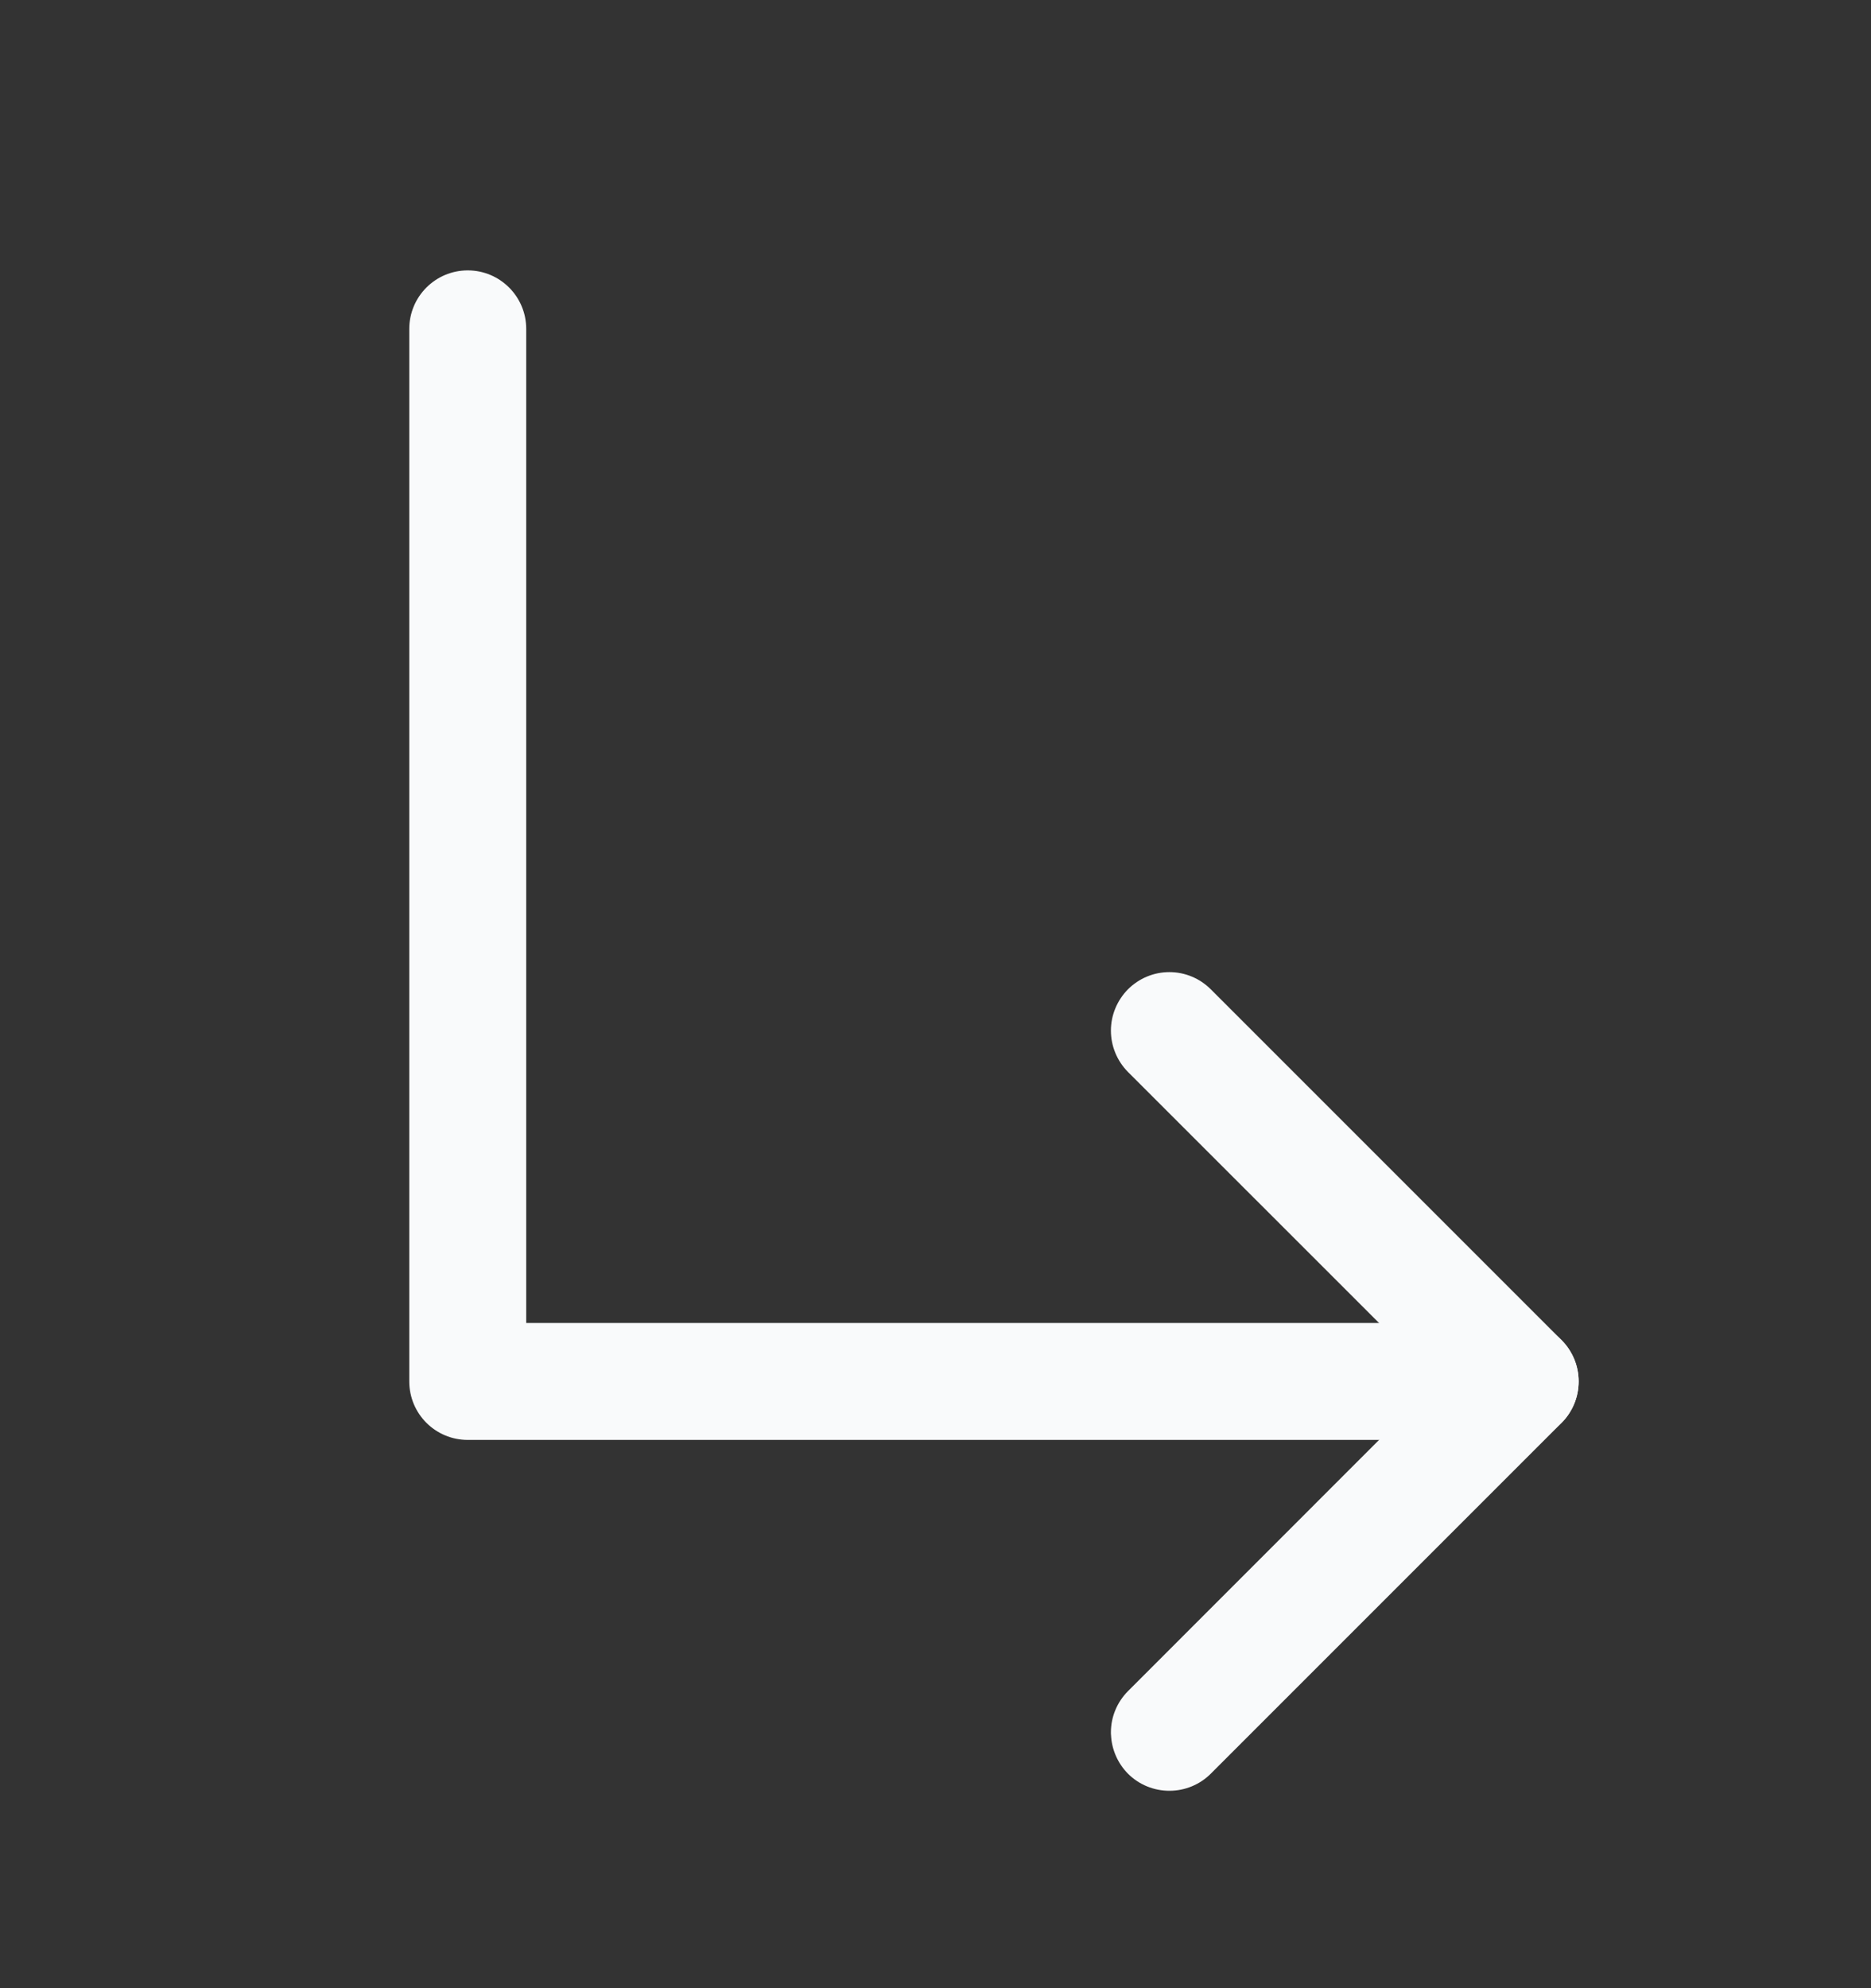 <svg width="16" height="17" viewBox="0 0 16 17" fill="none" xmlns="http://www.w3.org/2000/svg">
<rect x="0" y="0" width="16" height="17" fill="#333333" stroke="none"/>
<path d="M12.293 11.812L9.647 14.459C9.553 14.553 9.5 14.68 9.5 14.812C9.5 14.82 9.5 14.829 9.501 14.836C9.507 14.961 9.559 15.078 9.646 15.166C9.74 15.26 9.867 15.312 10 15.312C10.133 15.312 10.26 15.26 10.354 15.166L13.354 12.166C13.447 12.072 13.5 11.945 13.5 11.812C13.5 11.68 13.447 11.553 13.354 11.459L10.354 8.459C10.26 8.365 10.133 8.312 10 8.312C9.867 8.312 9.74 8.365 9.646 8.459C9.553 8.553 9.5 8.68 9.5 8.812C9.5 8.945 9.553 9.072 9.646 9.166L12.293 11.812Z" fill="#F9FAFB"/>
<path d="M4 12.312H13C13.276 12.312 13.5 12.089 13.5 11.812C13.5 11.536 13.276 11.312 13 11.312H4.5V2.812C4.5 2.536 4.276 2.312 4 2.312C3.724 2.312 3.5 2.536 3.5 2.812V11.812C3.5 12.089 3.724 12.312 4 12.312Z" fill="#F9FAFB"/>
</svg>
